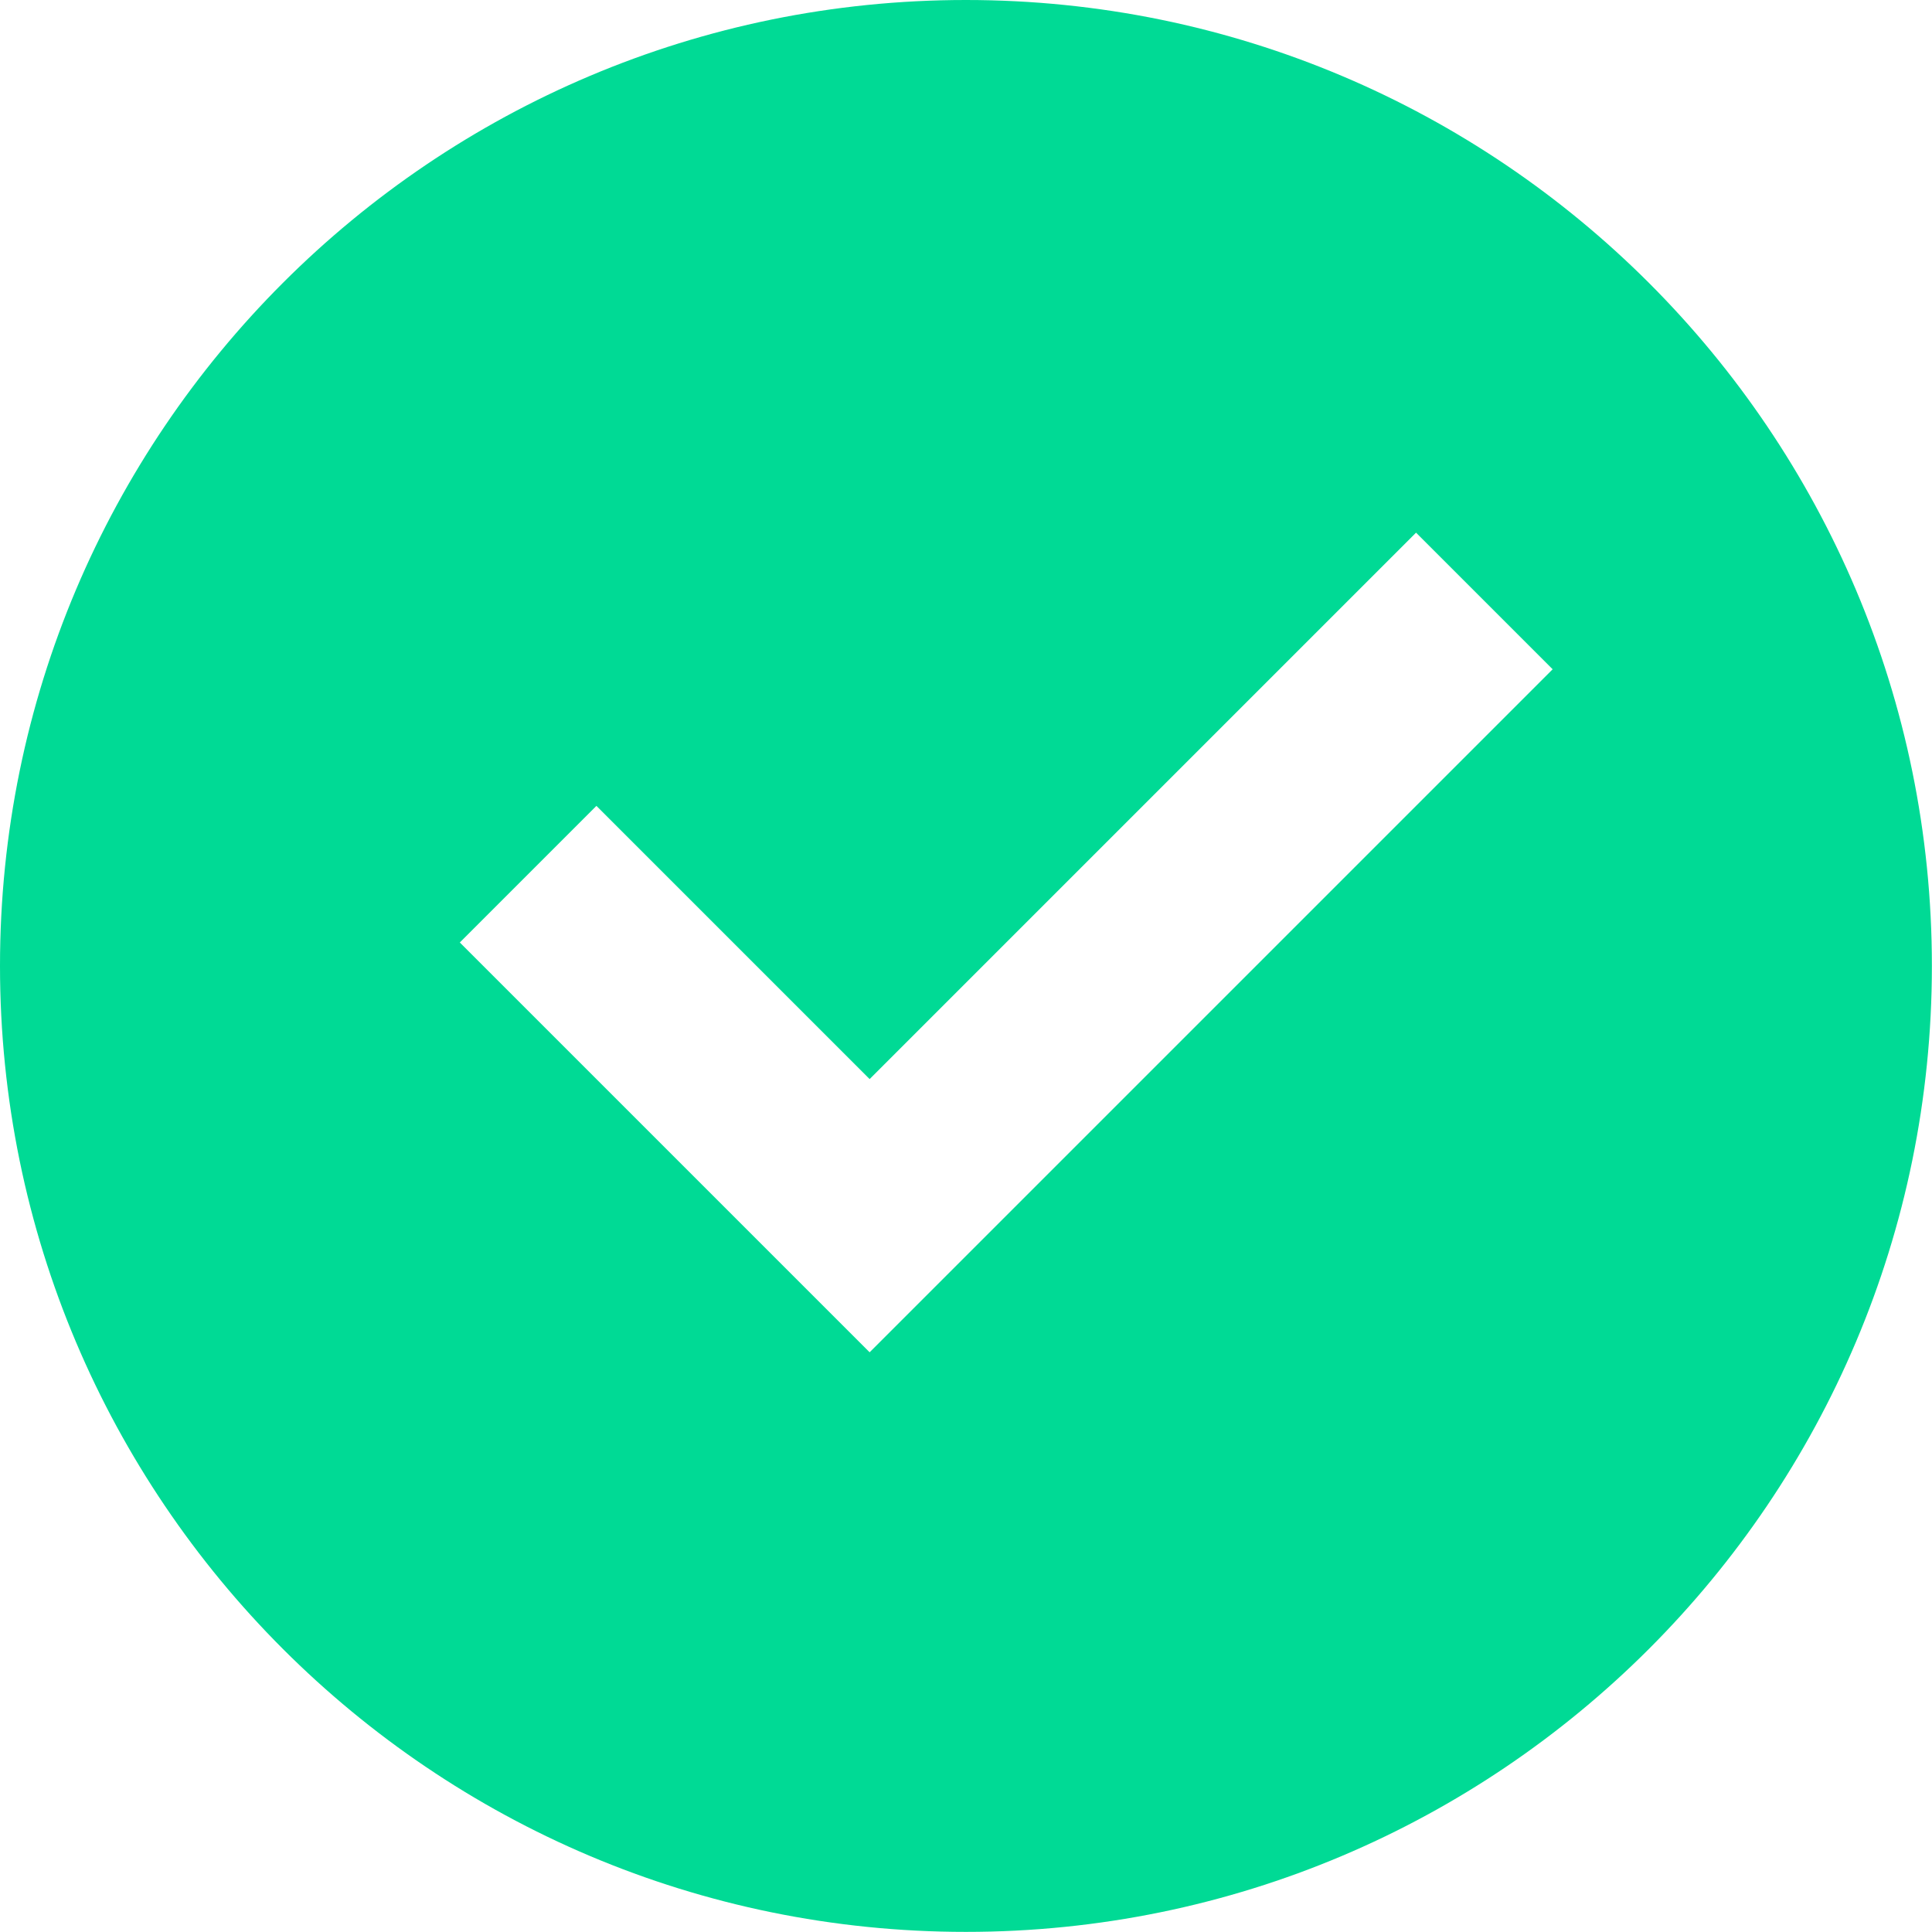 <svg width="17" height="17" viewBox="0 0 17 17" fill="none" xmlns="http://www.w3.org/2000/svg">
<path d="M8.499 16.999C3.805 16.999 0 13.193 0 8.499C0 3.805 3.805 0 8.499 0C13.193 0 16.999 3.805 16.999 8.499C16.999 13.193 13.193 16.999 8.499 16.999ZM7.652 11.899L13.662 5.889L12.46 4.687L7.652 9.495L5.248 7.091L4.046 8.293L7.652 11.899Z" fill="#00DA95"/>
</svg>
